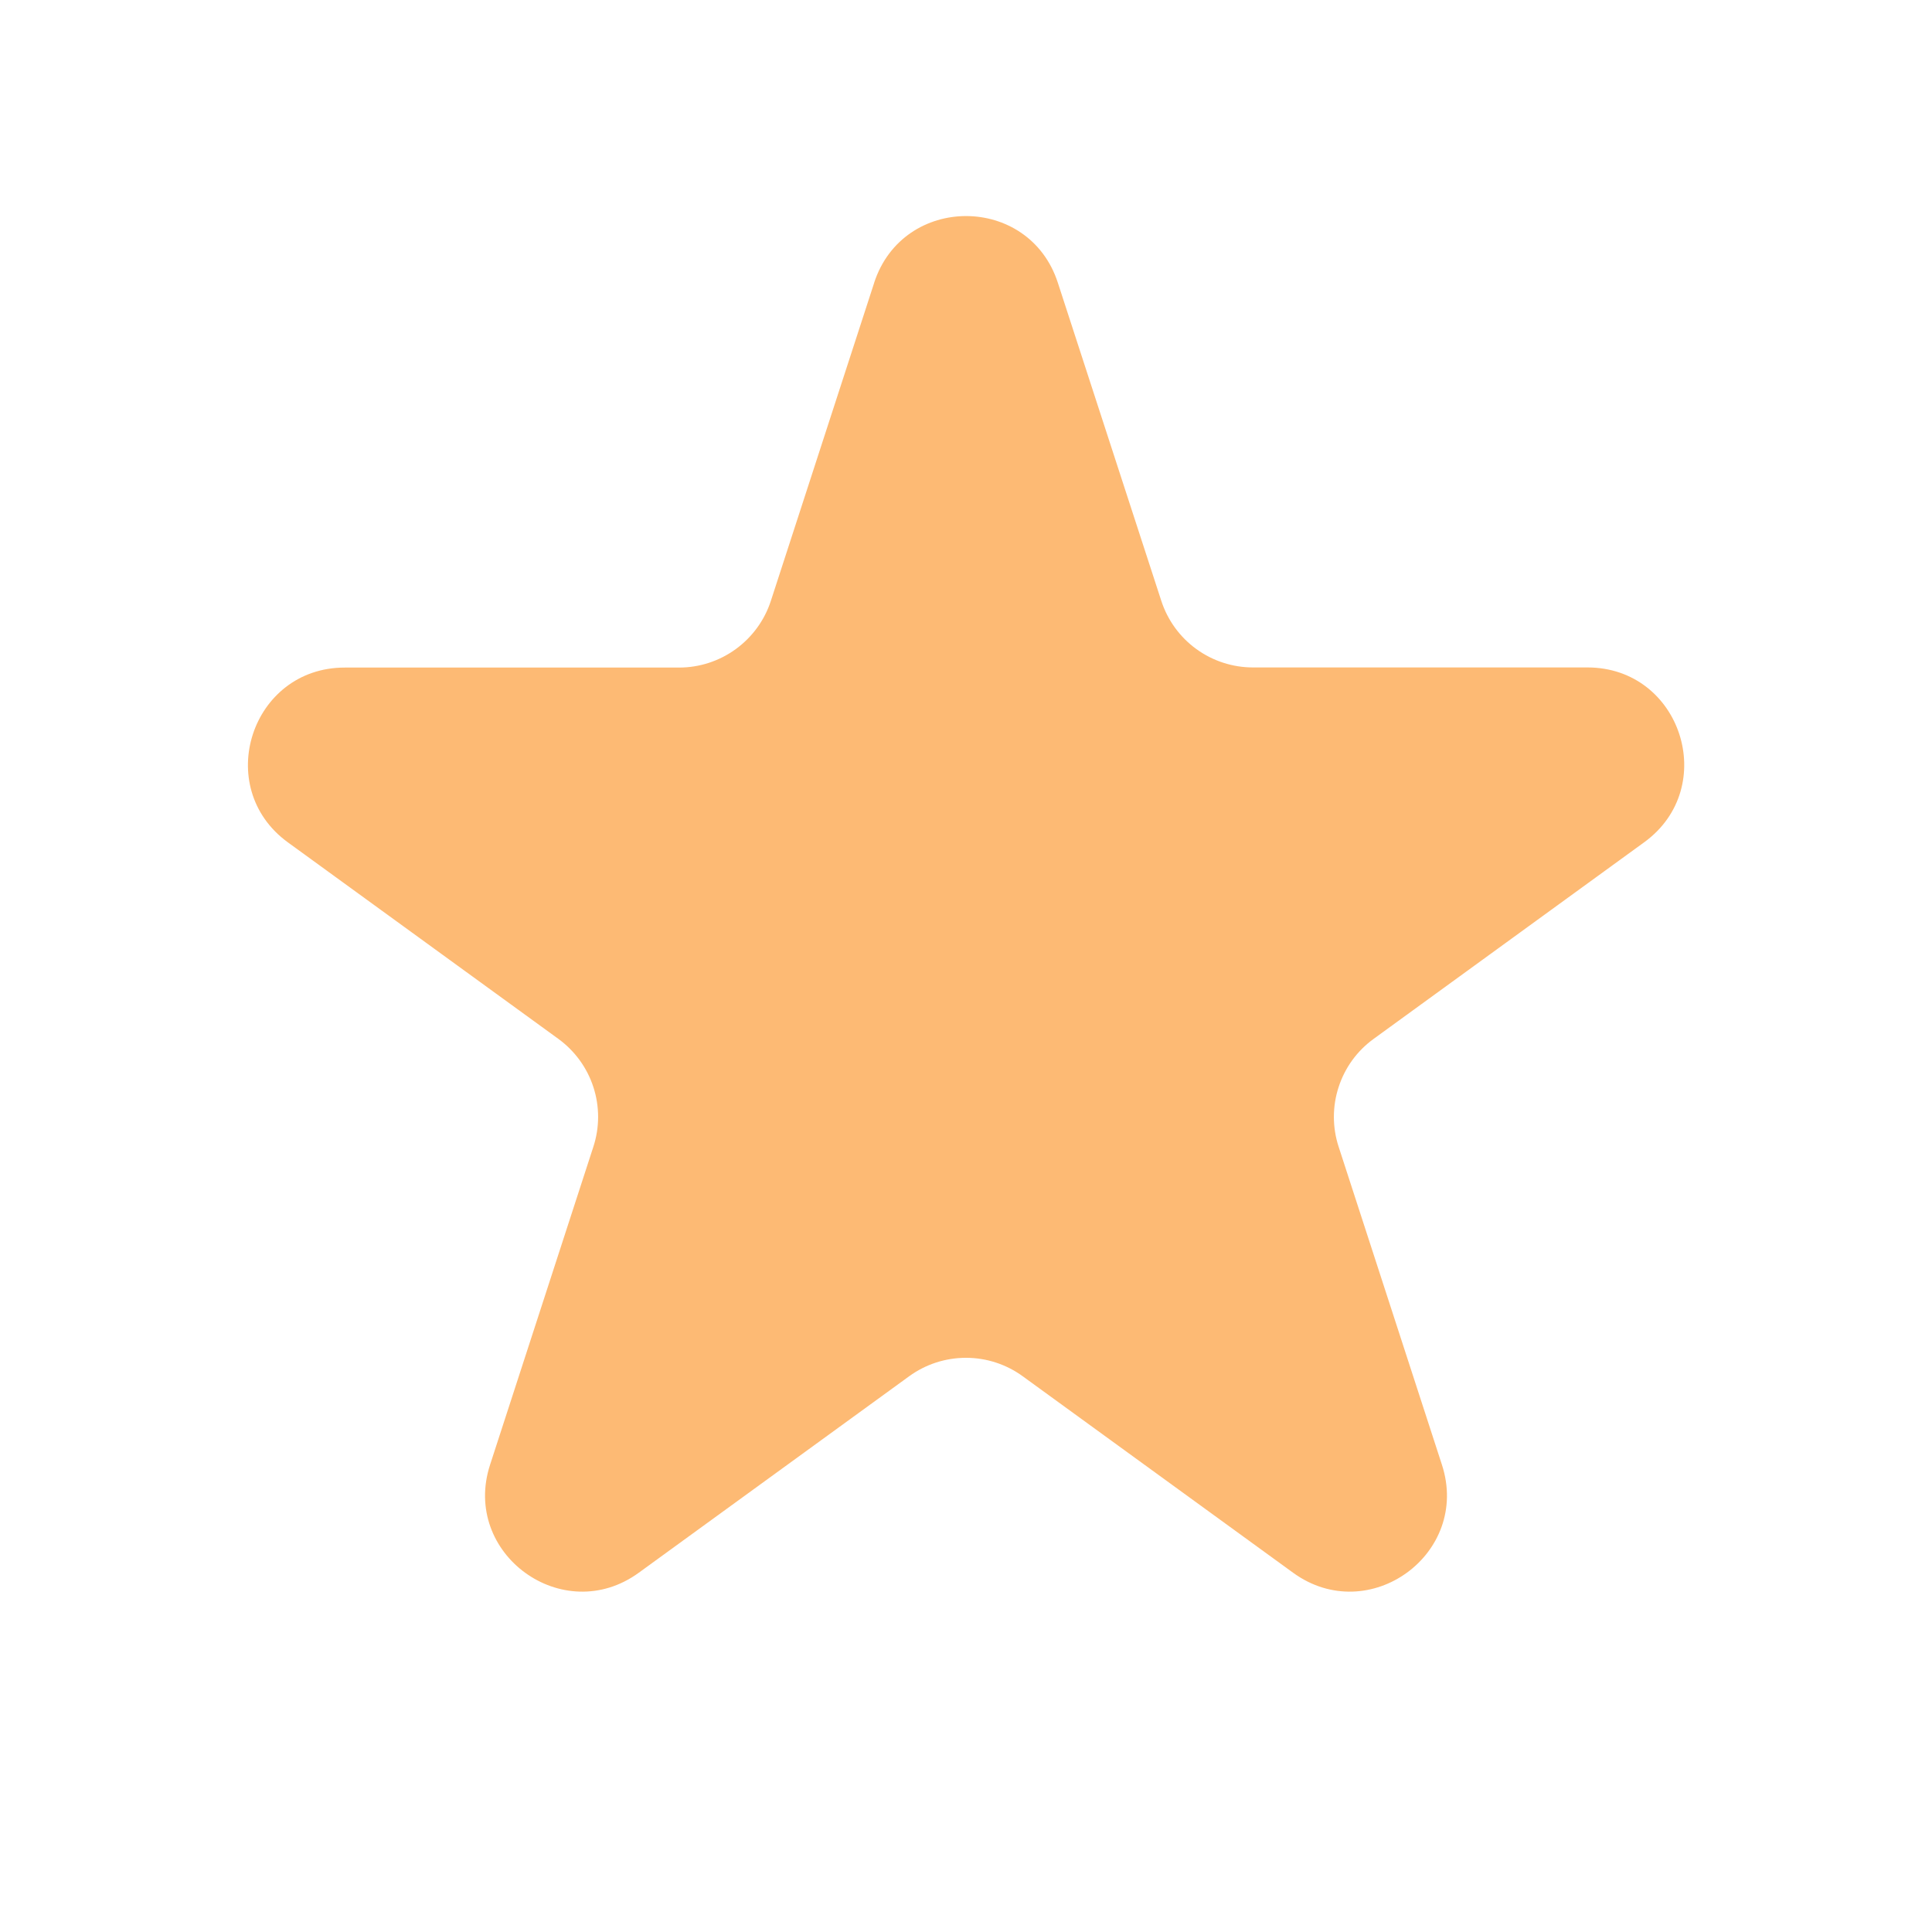 <svg width="15" height="15" viewBox="0 0 15 15" fill="none" xmlns="http://www.w3.org/2000/svg">
<path d="M6.787 2.195C7.012 1.505 7.989 1.505 8.213 2.195L9.016 4.664C9.065 4.815 9.16 4.946 9.288 5.039C9.416 5.132 9.57 5.182 9.728 5.182H12.325C13.052 5.182 13.353 6.112 12.766 6.539L10.666 8.065C10.537 8.158 10.442 8.289 10.393 8.44C10.344 8.59 10.344 8.753 10.393 8.903L11.195 11.372C11.42 12.063 10.629 12.638 10.04 12.211L7.94 10.685C7.812 10.592 7.658 10.542 7.5 10.542C7.341 10.542 7.187 10.592 7.059 10.685L4.959 12.211C4.371 12.638 3.58 12.063 3.805 11.372L4.607 8.903C4.656 8.753 4.656 8.59 4.607 8.44C4.558 8.289 4.462 8.158 4.334 8.065L2.235 6.54C1.648 6.113 1.95 5.183 2.676 5.183H5.272C5.43 5.183 5.584 5.133 5.712 5.04C5.84 4.947 5.936 4.816 5.985 4.665L6.787 2.196L6.787 2.195Z" fill="#FDBA74"/>
</svg>
